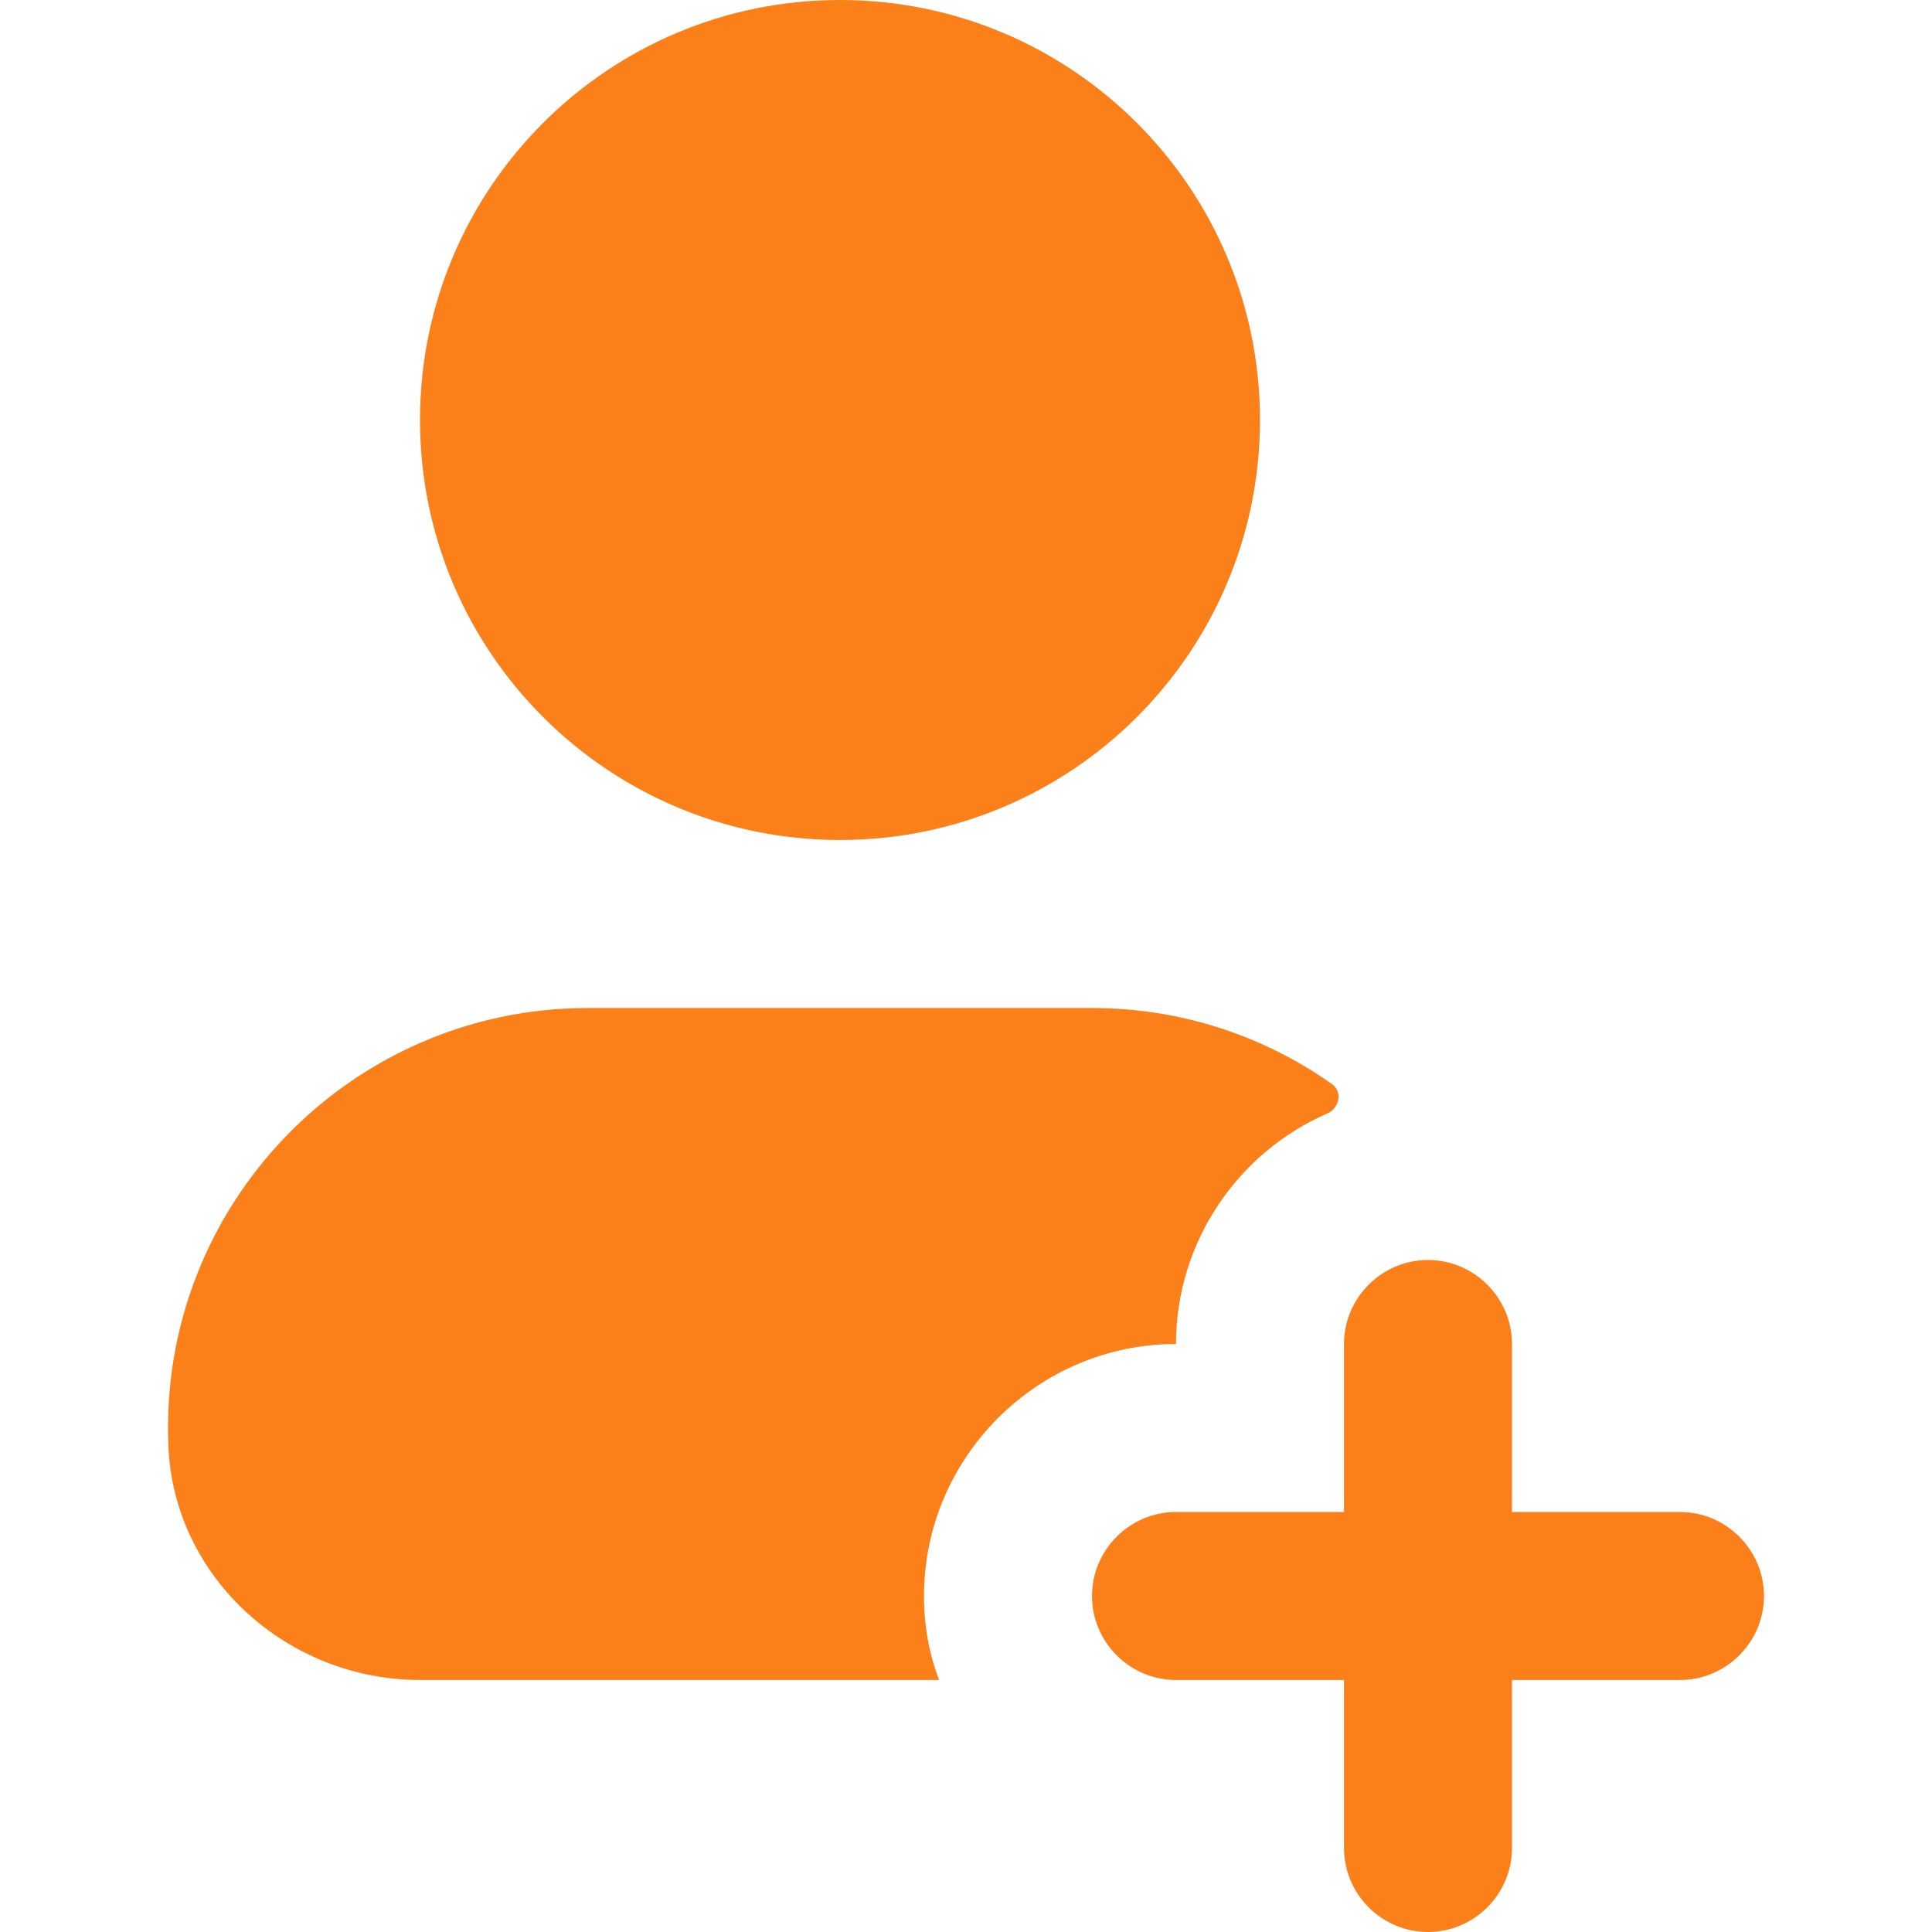 <svg width="512" height="512" viewBox="0 0 512 512" fill="none" xmlns="http://www.w3.org/2000/svg">
<g clip-path="url(#clip0_1129_452)">
<path d="M222.609 222.608C284.08 222.608 333.913 172.775 333.913 111.304C333.913 49.833 284.08 0 222.609 0C161.137 0 111.305 49.833 111.305 111.304C111.305 172.775 161.137 222.608 222.609 222.608Z" fill="#FC8019"/>
<path d="M351.758 295.081C328.201 305.312 311.652 329.012 311.652 356.174C274.924 356.174 244.869 386.228 244.869 422.957C244.869 430.75 246.206 438.316 248.874 445.218H111.304C76.341 445.218 46.13 418.27 44.627 383.34C41.889 319.676 92.759 267.13 155.826 267.13H289.391C312.949 267.13 334.926 274.524 352.965 287.277C355.856 289.321 355.005 293.671 351.758 295.081ZM467.478 422.957C467.478 435.196 457.462 445.218 445.217 445.218H400.695V489.74C400.695 501.979 390.679 512.001 378.434 512.001C366.189 512.001 356.173 501.979 356.173 489.74V445.218H311.651C299.406 445.218 289.39 435.196 289.39 422.957C289.39 410.718 299.406 400.696 311.651 400.696H356.173V356.174C356.173 343.935 366.189 333.913 378.434 333.913C390.679 333.913 400.695 343.935 400.695 356.174V400.696H445.217C457.462 400.696 467.478 410.717 467.478 422.957Z" fill="#FC8019"/>
</g>
<defs>
<clipPath id="clip0_1129_452">
<rect width="512" height="512" fill="white"/>
</clipPath>
</defs>
</svg>
